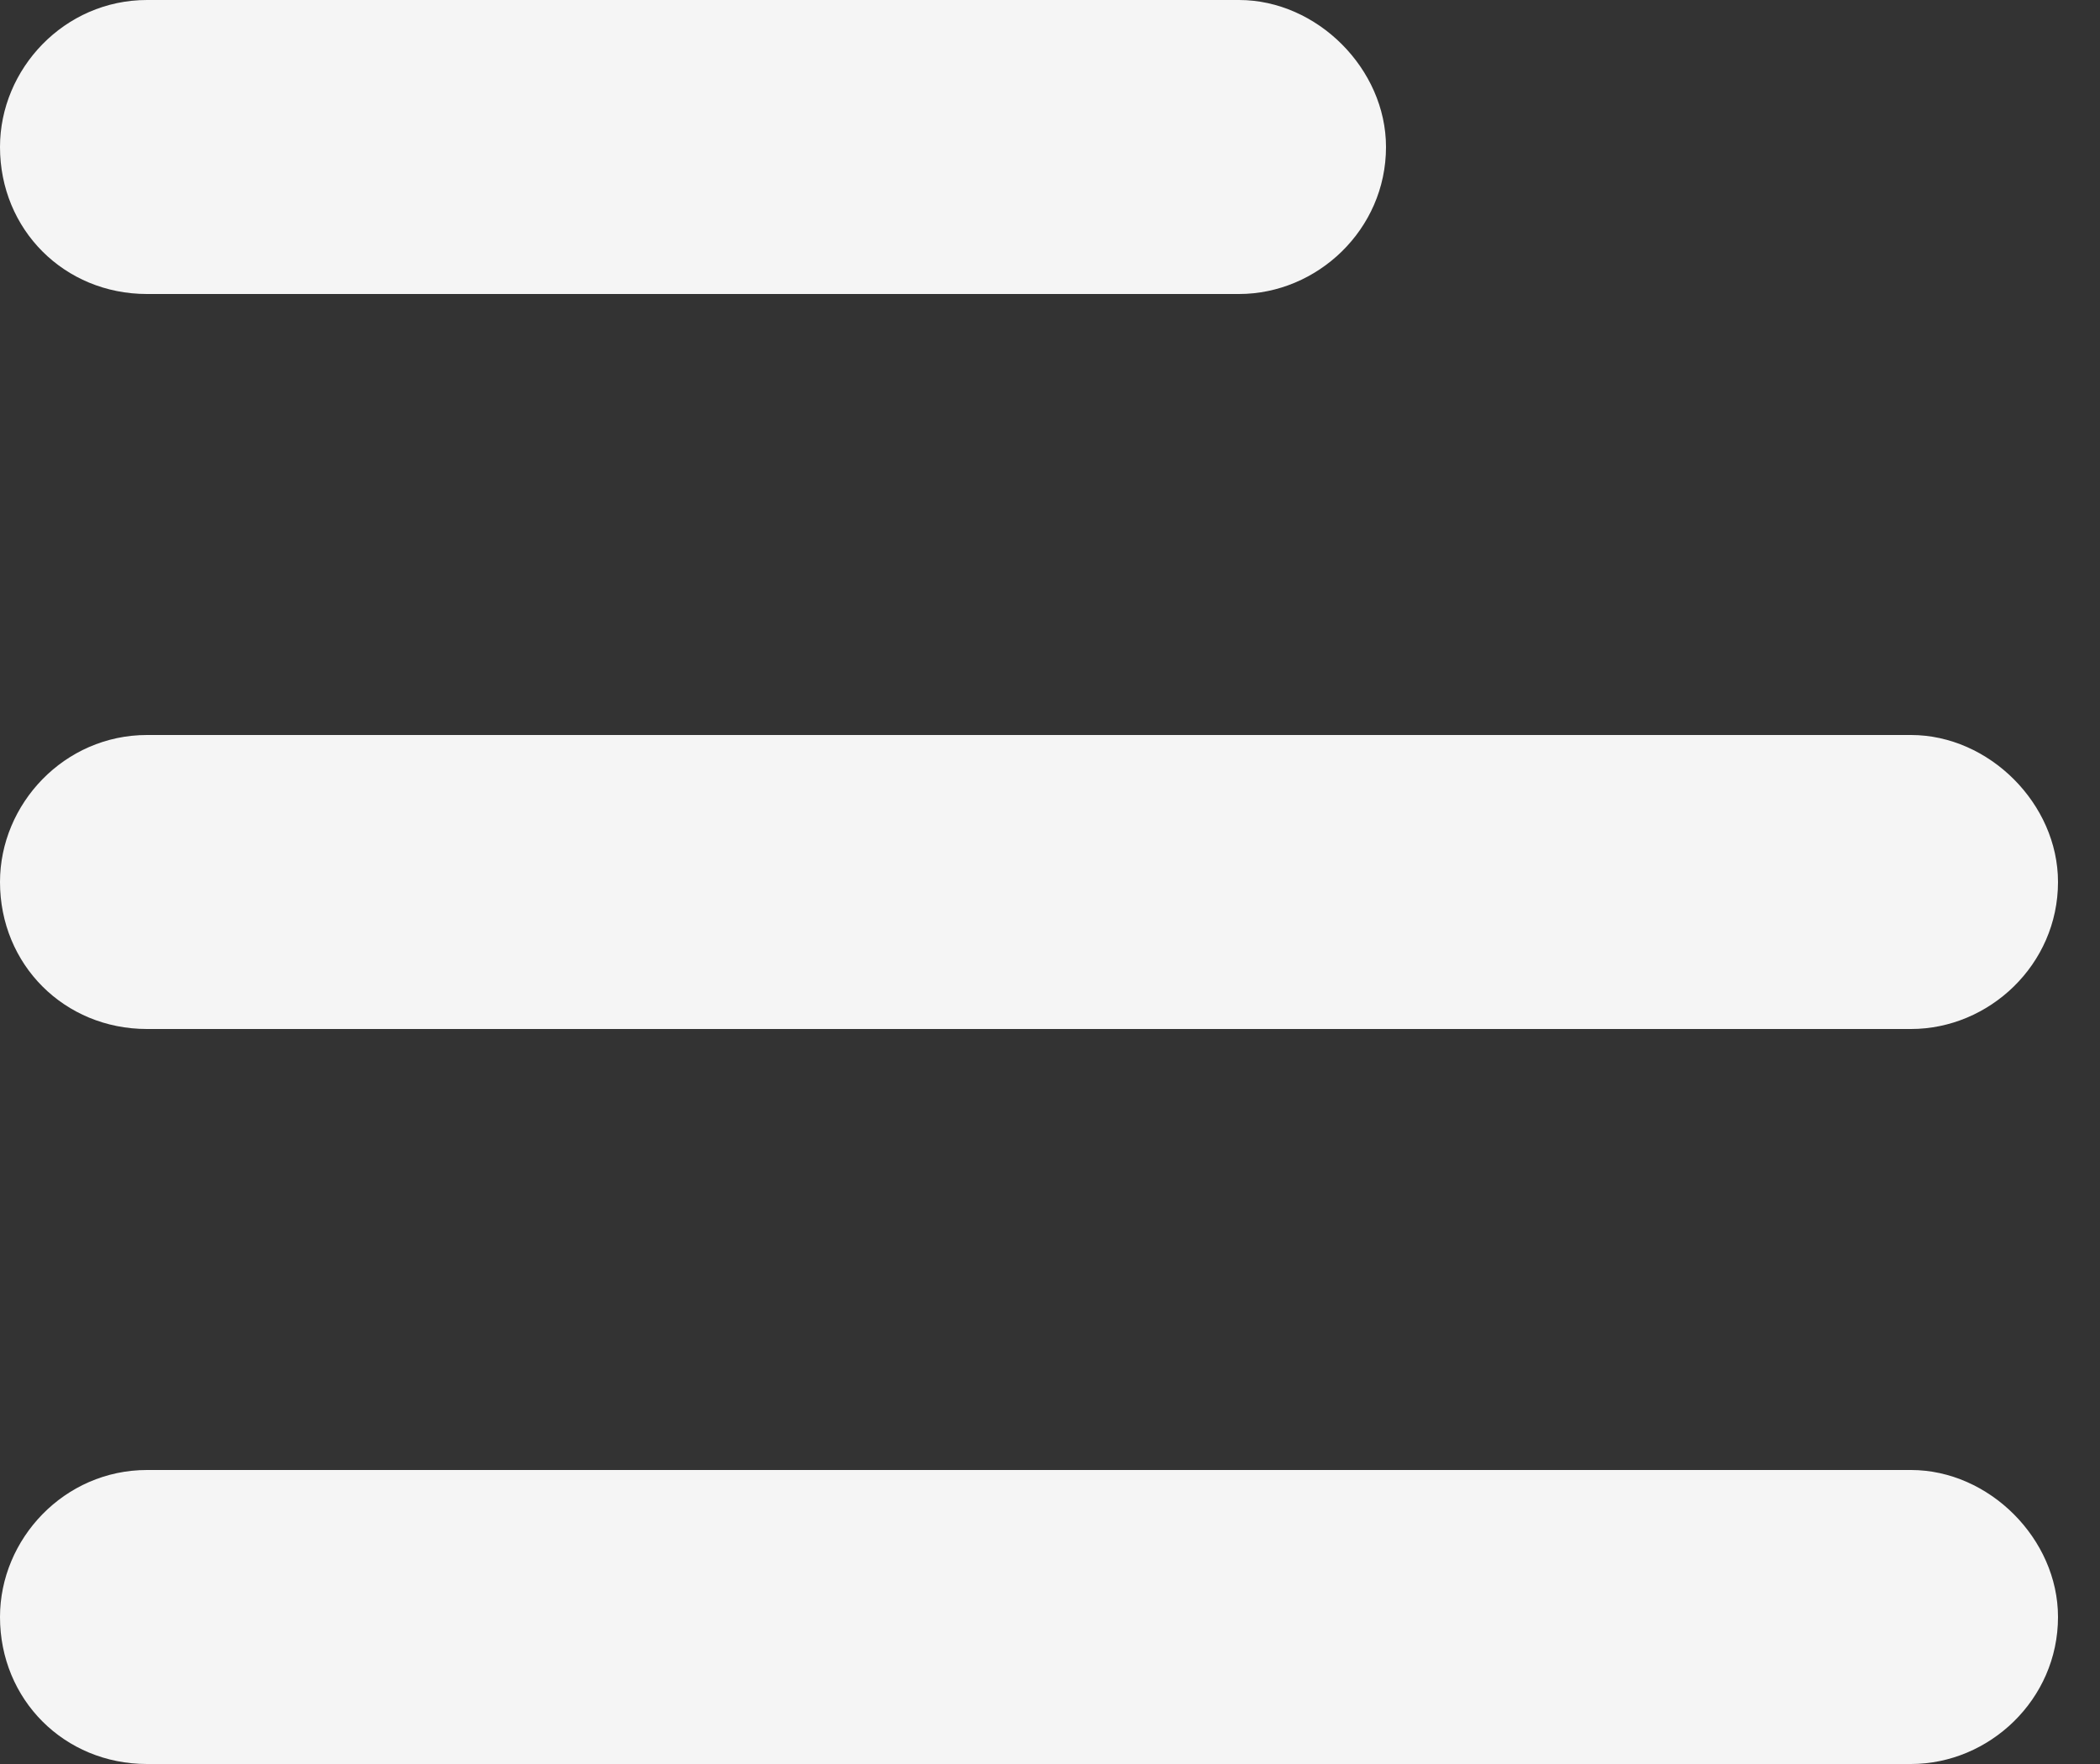 <svg width="25" height="21" viewBox="0 0 25 21" fill="none" xmlns="http://www.w3.org/2000/svg">
<rect x="0" y="0" width="25" height="21" fill="#333333" stroke="none"/>
<path d="M0 1.75C0 0.82 0.766 0 1.75 0H14.75C15.68 0 16.5 0.82 16.5 1.75C16.5 2.734 15.68 3.5 14.75 3.5H1.75C0.766 3.5 0 2.734 0 1.75ZM0 10.5C0 9.57 0.766 8.75 1.75 8.75H22.75C23.68 8.75 24.5 9.57 24.5 10.5C24.5 11.484 23.68 12.25 22.75 12.25H1.75C0.766 12.25 0 11.484 0 10.5ZM22.75 21H1.75C0.766 21 0 20.234 0 19.25C0 18.32 0.766 17.5 1.75 17.5H22.75C23.68 17.5 24.5 18.32 24.5 19.25C24.5 20.234 23.68 21 22.75 21Z" fill="#F5F5F5"/>
</svg>
